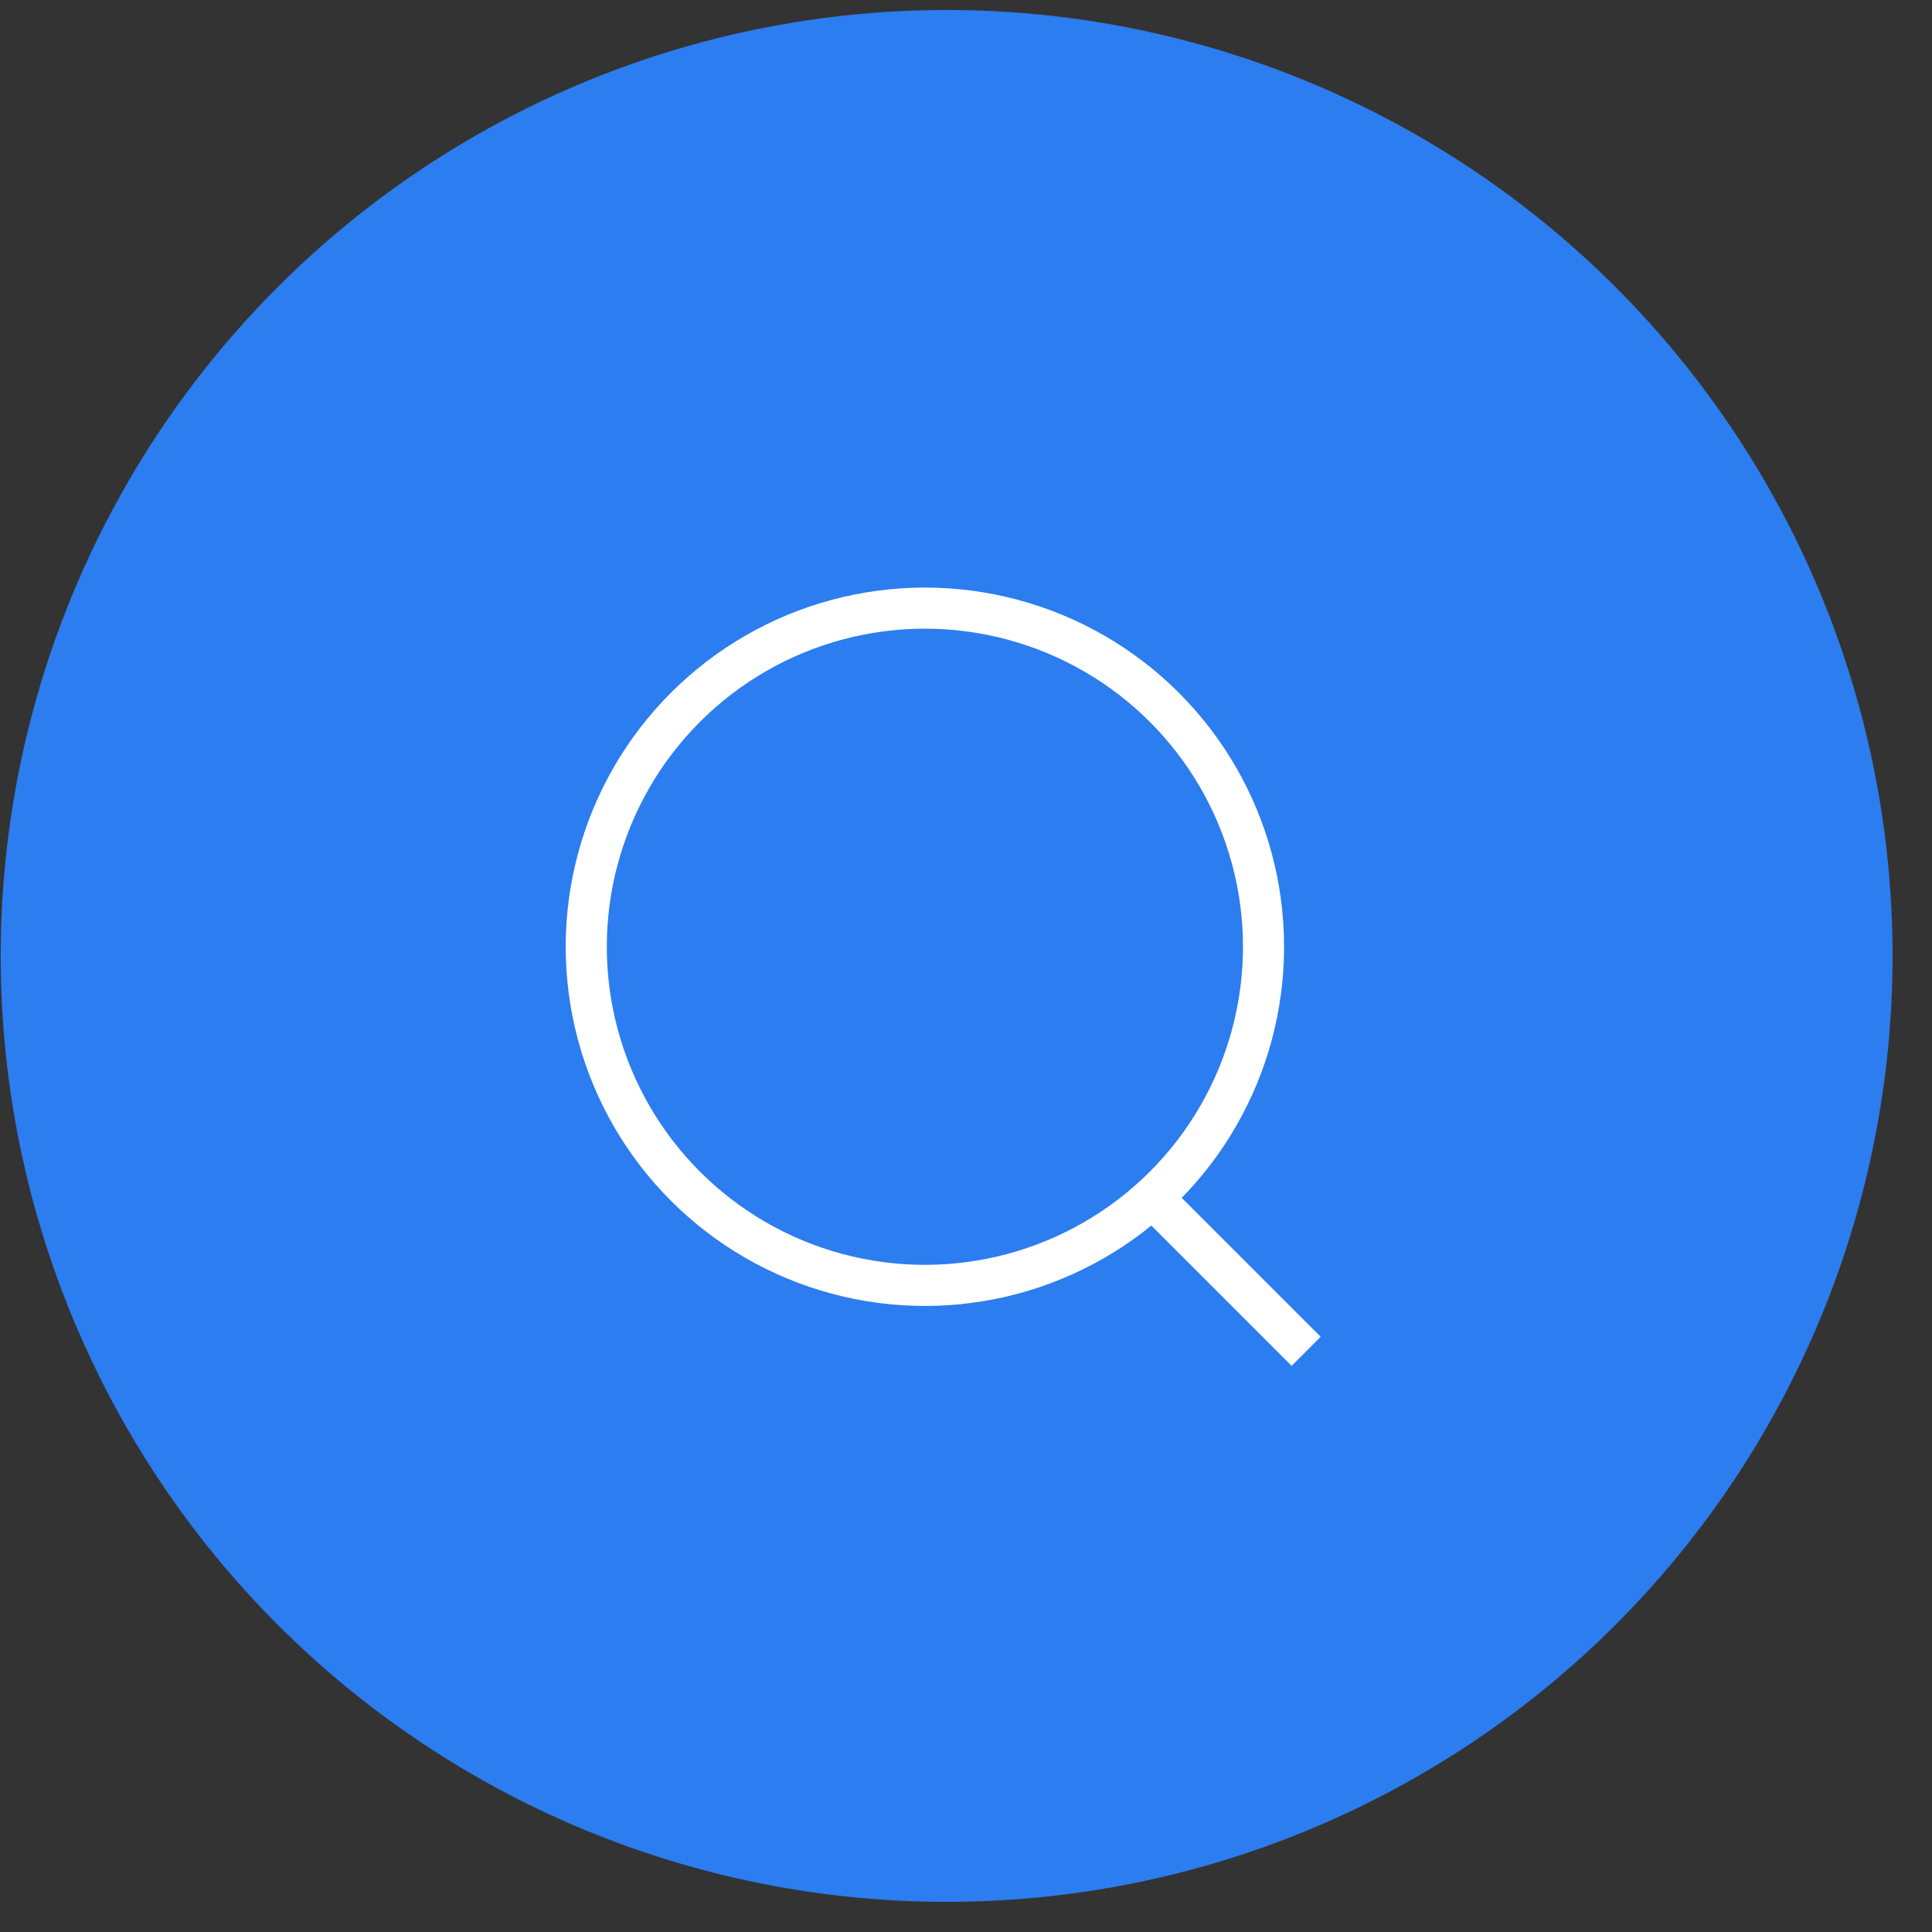 <svg width="47" height="47" viewBox="0 0 47 47" fill="none" xmlns="http://www.w3.org/2000/svg">
<rect x="0" y="0" width="47" height="47" fill="#333333" stroke="none"/>
<circle cx="23.029" cy="23.255" r="23.012" fill="#2C7DEF"/>
<circle cx="22.5" cy="23.032" r="8.238" transform="rotate(45 22.5 23.032)" stroke="white"/>
<line x1="27.841" y1="28.94" x2="31.775" y2="32.874" stroke="white"/>
</svg>
